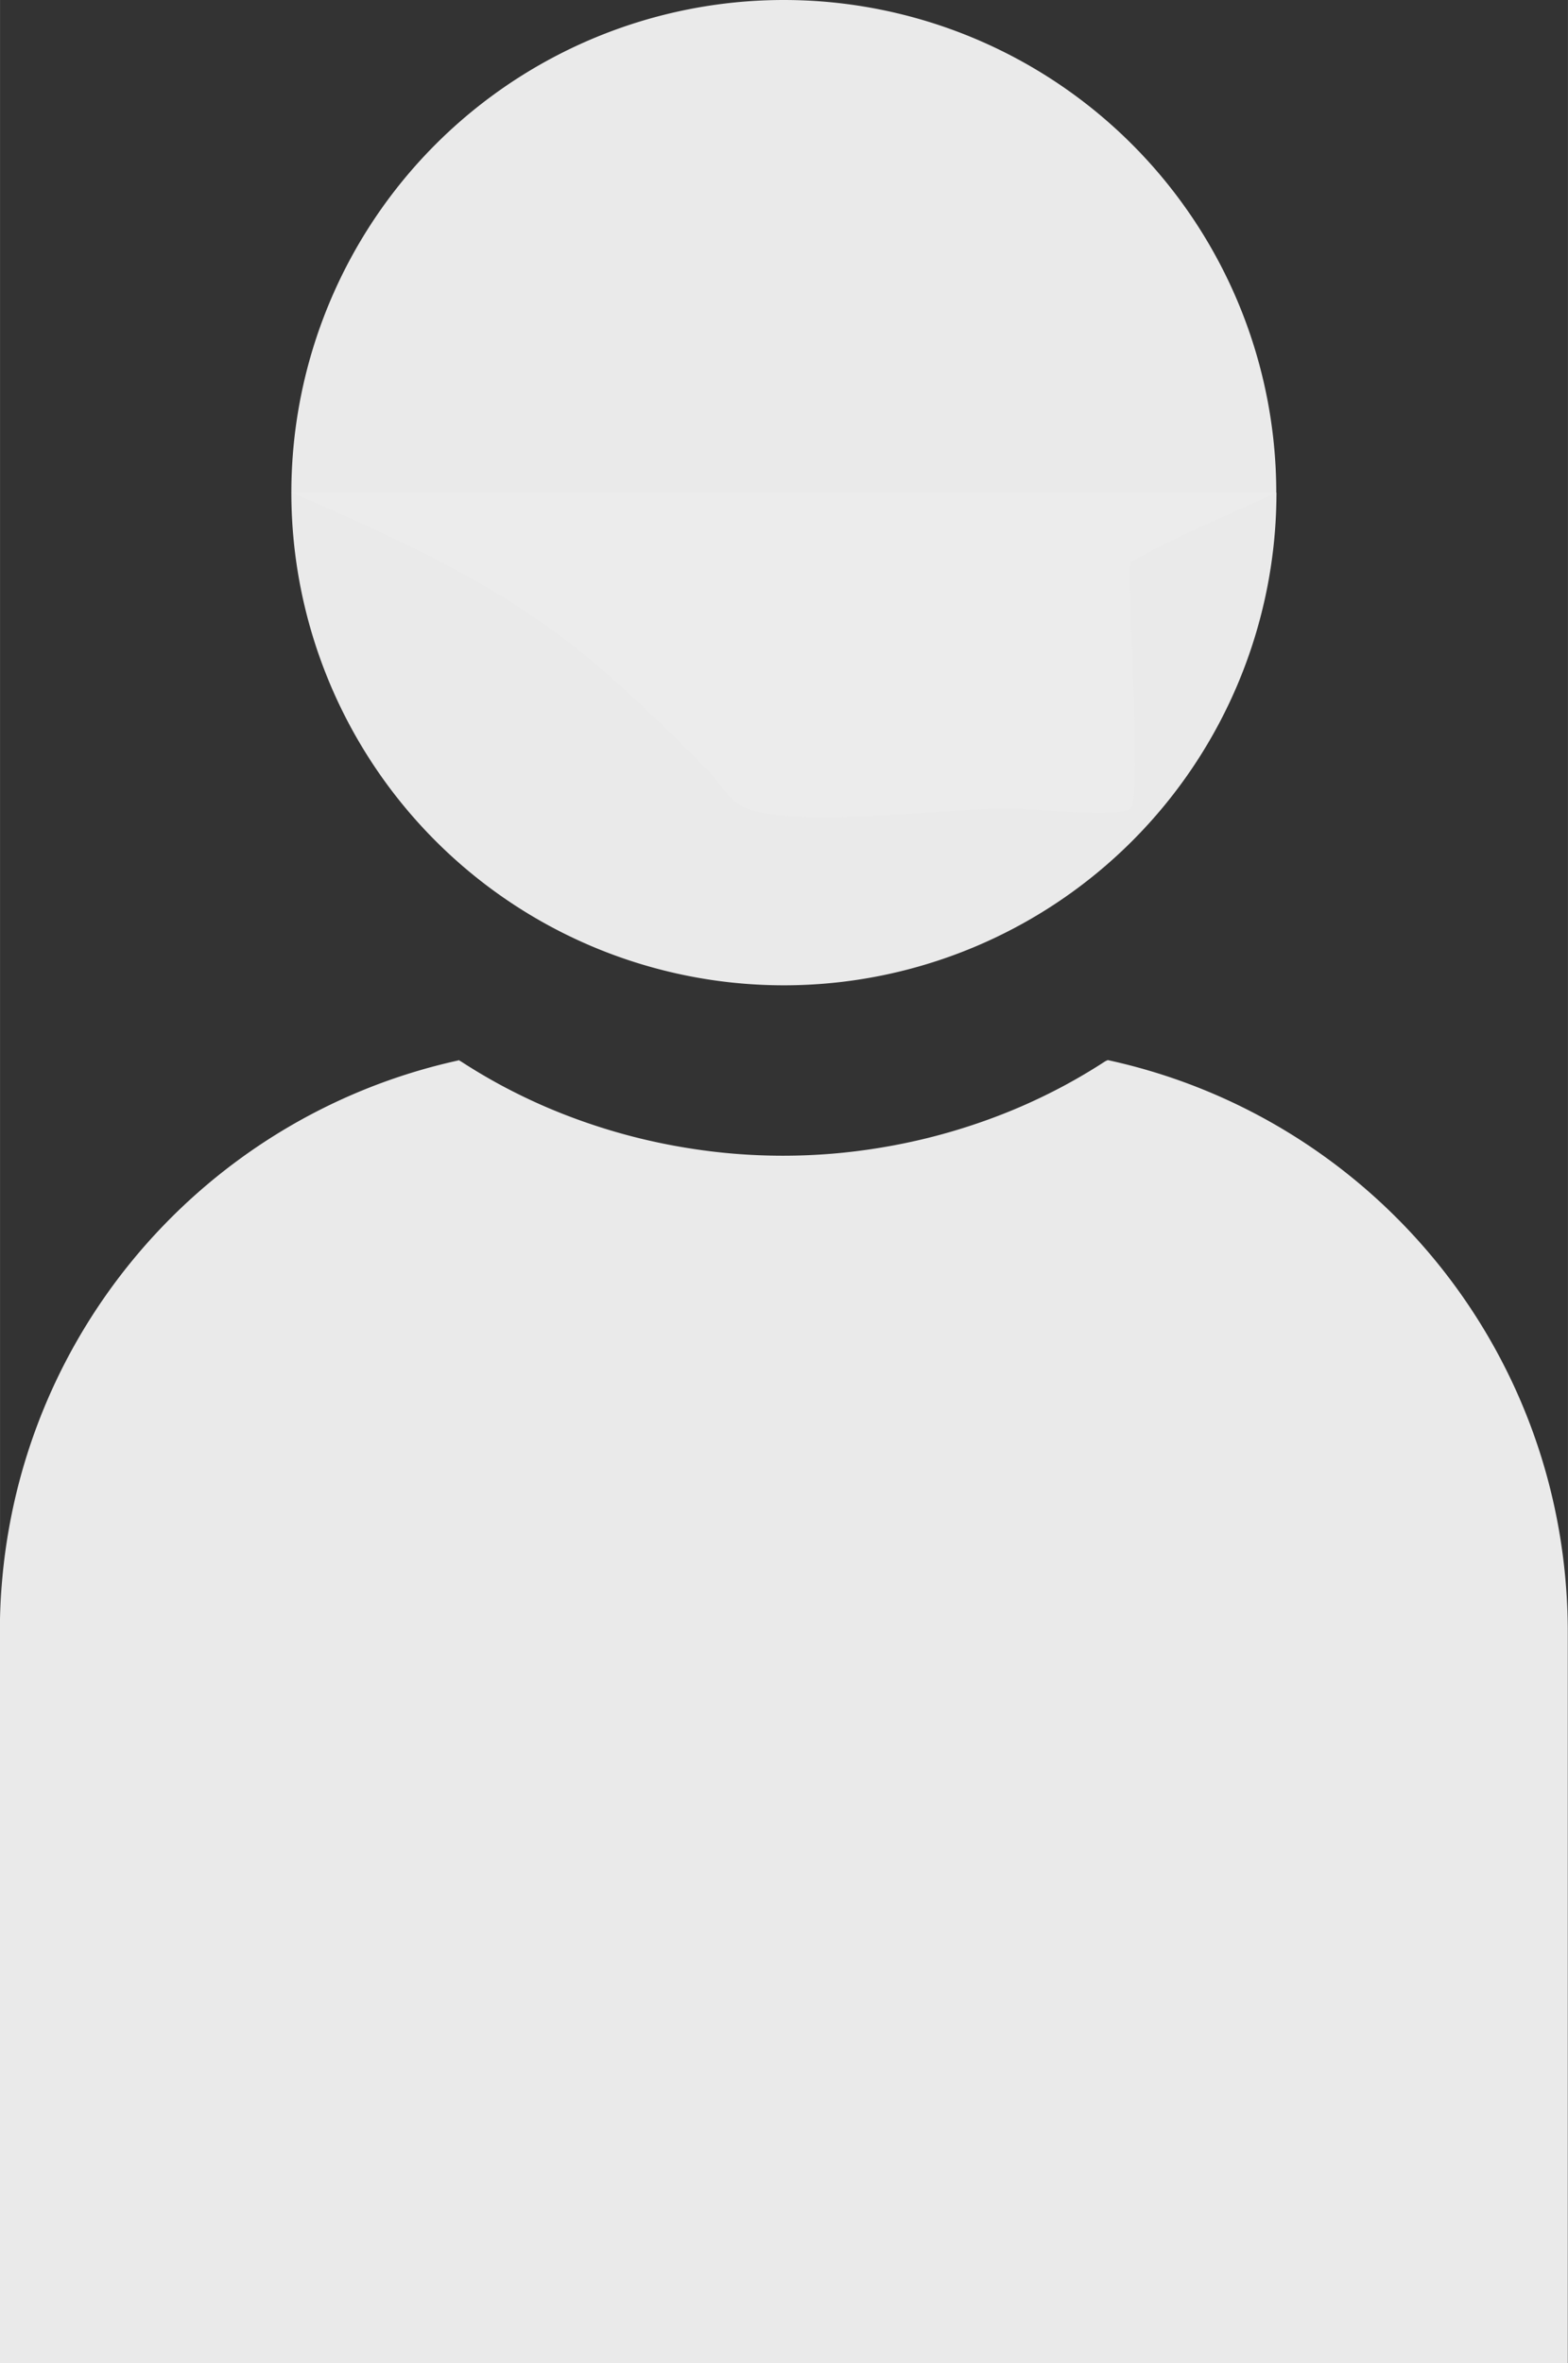 <?xml version="1.0" encoding="UTF-8" standalone="no"?>
<!-- Created with Inkscape (http://www.inkscape.org/) -->

<svg
   xml:space="preserve"
   sodipodi:docname="drawing.svg.2023_04_03_21_34_23.0.svg"
   inkscape:version="1.2.2 (b0a8486541, 2022-12-01)"
   id="svg5"
   version="1.1"
   viewBox="0 0 8.579 12.924"
   height="48.845"
   width="32.425"
   xmlns:inkscape="http://www.inkscape.org/namespaces/inkscape"
   xmlns:sodipodi="http://sodipodi.sourceforge.net/DTD/sodipodi-0.dtd"
   xmlns="http://www.w3.org/2000/svg"
   xmlns:svg="http://www.w3.org/2000/svg"><rect x="0" y="0" width="8.579" height="12.924" fill="#333333" stroke="none"/><sodipodi:namedview
     id="namedview7"
     pagecolor="#ffffff"
     bordercolor="#111111"
     borderopacity="1"
     inkscape:showpageshadow="0"
     inkscape:pageopacity="0"
     inkscape:pagecheckerboard="1"
     inkscape:deskcolor="#d1d1d1"
     inkscape:document-units="mm"
     showgrid="false"
     inkscape:zoom="0.69081033"
     inkscape:cx="7440.5373"
     inkscape:cy="670.22738"
     inkscape:window-width="947"
     inkscape:window-height="1037"
     inkscape:window-x="963"
     inkscape:window-y="33"
     inkscape:window-maximized="0"
     inkscape:current-layer="layer2"
     showguides="false"
     inkscape:lockguides="false"><inkscape:grid
       type="xygrid"
       id="grid1366"
       originx="-518"
       originy="0" /></sodipodi:namedview><defs
     id="defs2" /><g
     inkscape:groupmode="layer"
     id="layer2"
     inkscape:label="Layer 2"
     transform="translate(-2666.834,-8.667)"><g
       id="g700-7"
       transform="translate(86.708,-0.336)"
       style="fill:#ececec"><path
         style="opacity:0.99;fill:#ececec;fill-opacity:1;fill-rule:evenodd;stroke:none;stroke-width:0.189;stroke-dasharray:none;stroke-opacity:1"
         id="path1816-6-2-0"
         sodipodi:type="arc"
         sodipodi:cx="2584.415"
         sodipodi:cy="11.697024"
         sodipodi:rx="2.6946435"
         sodipodi:ry="2.6946435"
         sodipodi:start="0"
         sodipodi:end="6.2828997"
         sodipodi:open="true"
         sodipodi:arc-type="arc"
         d="m 2587.11,11.697 a 2.695,2.695 0 0 1 -2.695,2.695 2.695,2.695 0 0 1 -2.695,-2.694 2.695,2.695 0 0 1 2.694,-2.695 2.695,2.695 0 0 1 2.695,2.694" /><path
         id="path1914-6-2-0-9"
         style="opacity:0.99;fill:#ececec;fill-opacity:1;fill-rule:evenodd;stroke:none;stroke-width:0.189;stroke-dasharray:none;stroke-opacity:1"
         d="m 2582.642,14.801 c -1.443,0.313 -2.517,1.591 -2.517,3.13 v 3.865 0.131 h 8.579 V 21.795 17.931 c 0,-1.539 -1.074,-2.817 -2.517,-3.13 a 3.075,2.851 0 0 1 -0.013,0.006 3.075,2.851 0 0 1 -0.226,0.134 3.075,2.851 0 0 1 -0.238,0.115 3.075,2.851 0 0 1 -0.248,0.095 3.075,2.851 0 0 1 -0.256,0.075 3.075,2.851 0 0 1 -0.262,0.054 3.075,2.851 0 0 1 -0.266,0.033 3.075,2.851 0 0 1 -0.268,0.011 3.075,2.851 0 0 1 -0.268,-0.011 3.075,2.851 0 0 1 -0.266,-0.033 3.075,2.851 0 0 1 -0.262,-0.054 3.075,2.851 0 0 1 -0.256,-0.075 3.075,2.851 0 0 1 -0.248,-0.095 3.075,2.851 0 0 1 -0.238,-0.115 3.075,2.851 0 0 1 -0.226,-0.134 3.075,2.851 0 0 1 -0.013,-0.006 z" /><path
         style="opacity:0.99;fill:#ececec;fill-rule:evenodd;stroke-width:0.2"
         d="m 2581.72,11.697 c 1.249,0.534 1.557,0.796 2.271,1.51 0.072,0.072 0.122,0.179 0.217,0.217 0.273,0.109 1.117,0 1.438,0 0.1,0 0.616,0.055 0.667,0 0.065,-0.07 -0.028,-1.328 0,-1.345 0.254,-0.149 0.531,-0.255 0.796,-0.382"
         id="path489-9-9-3" /></g></g></svg>
